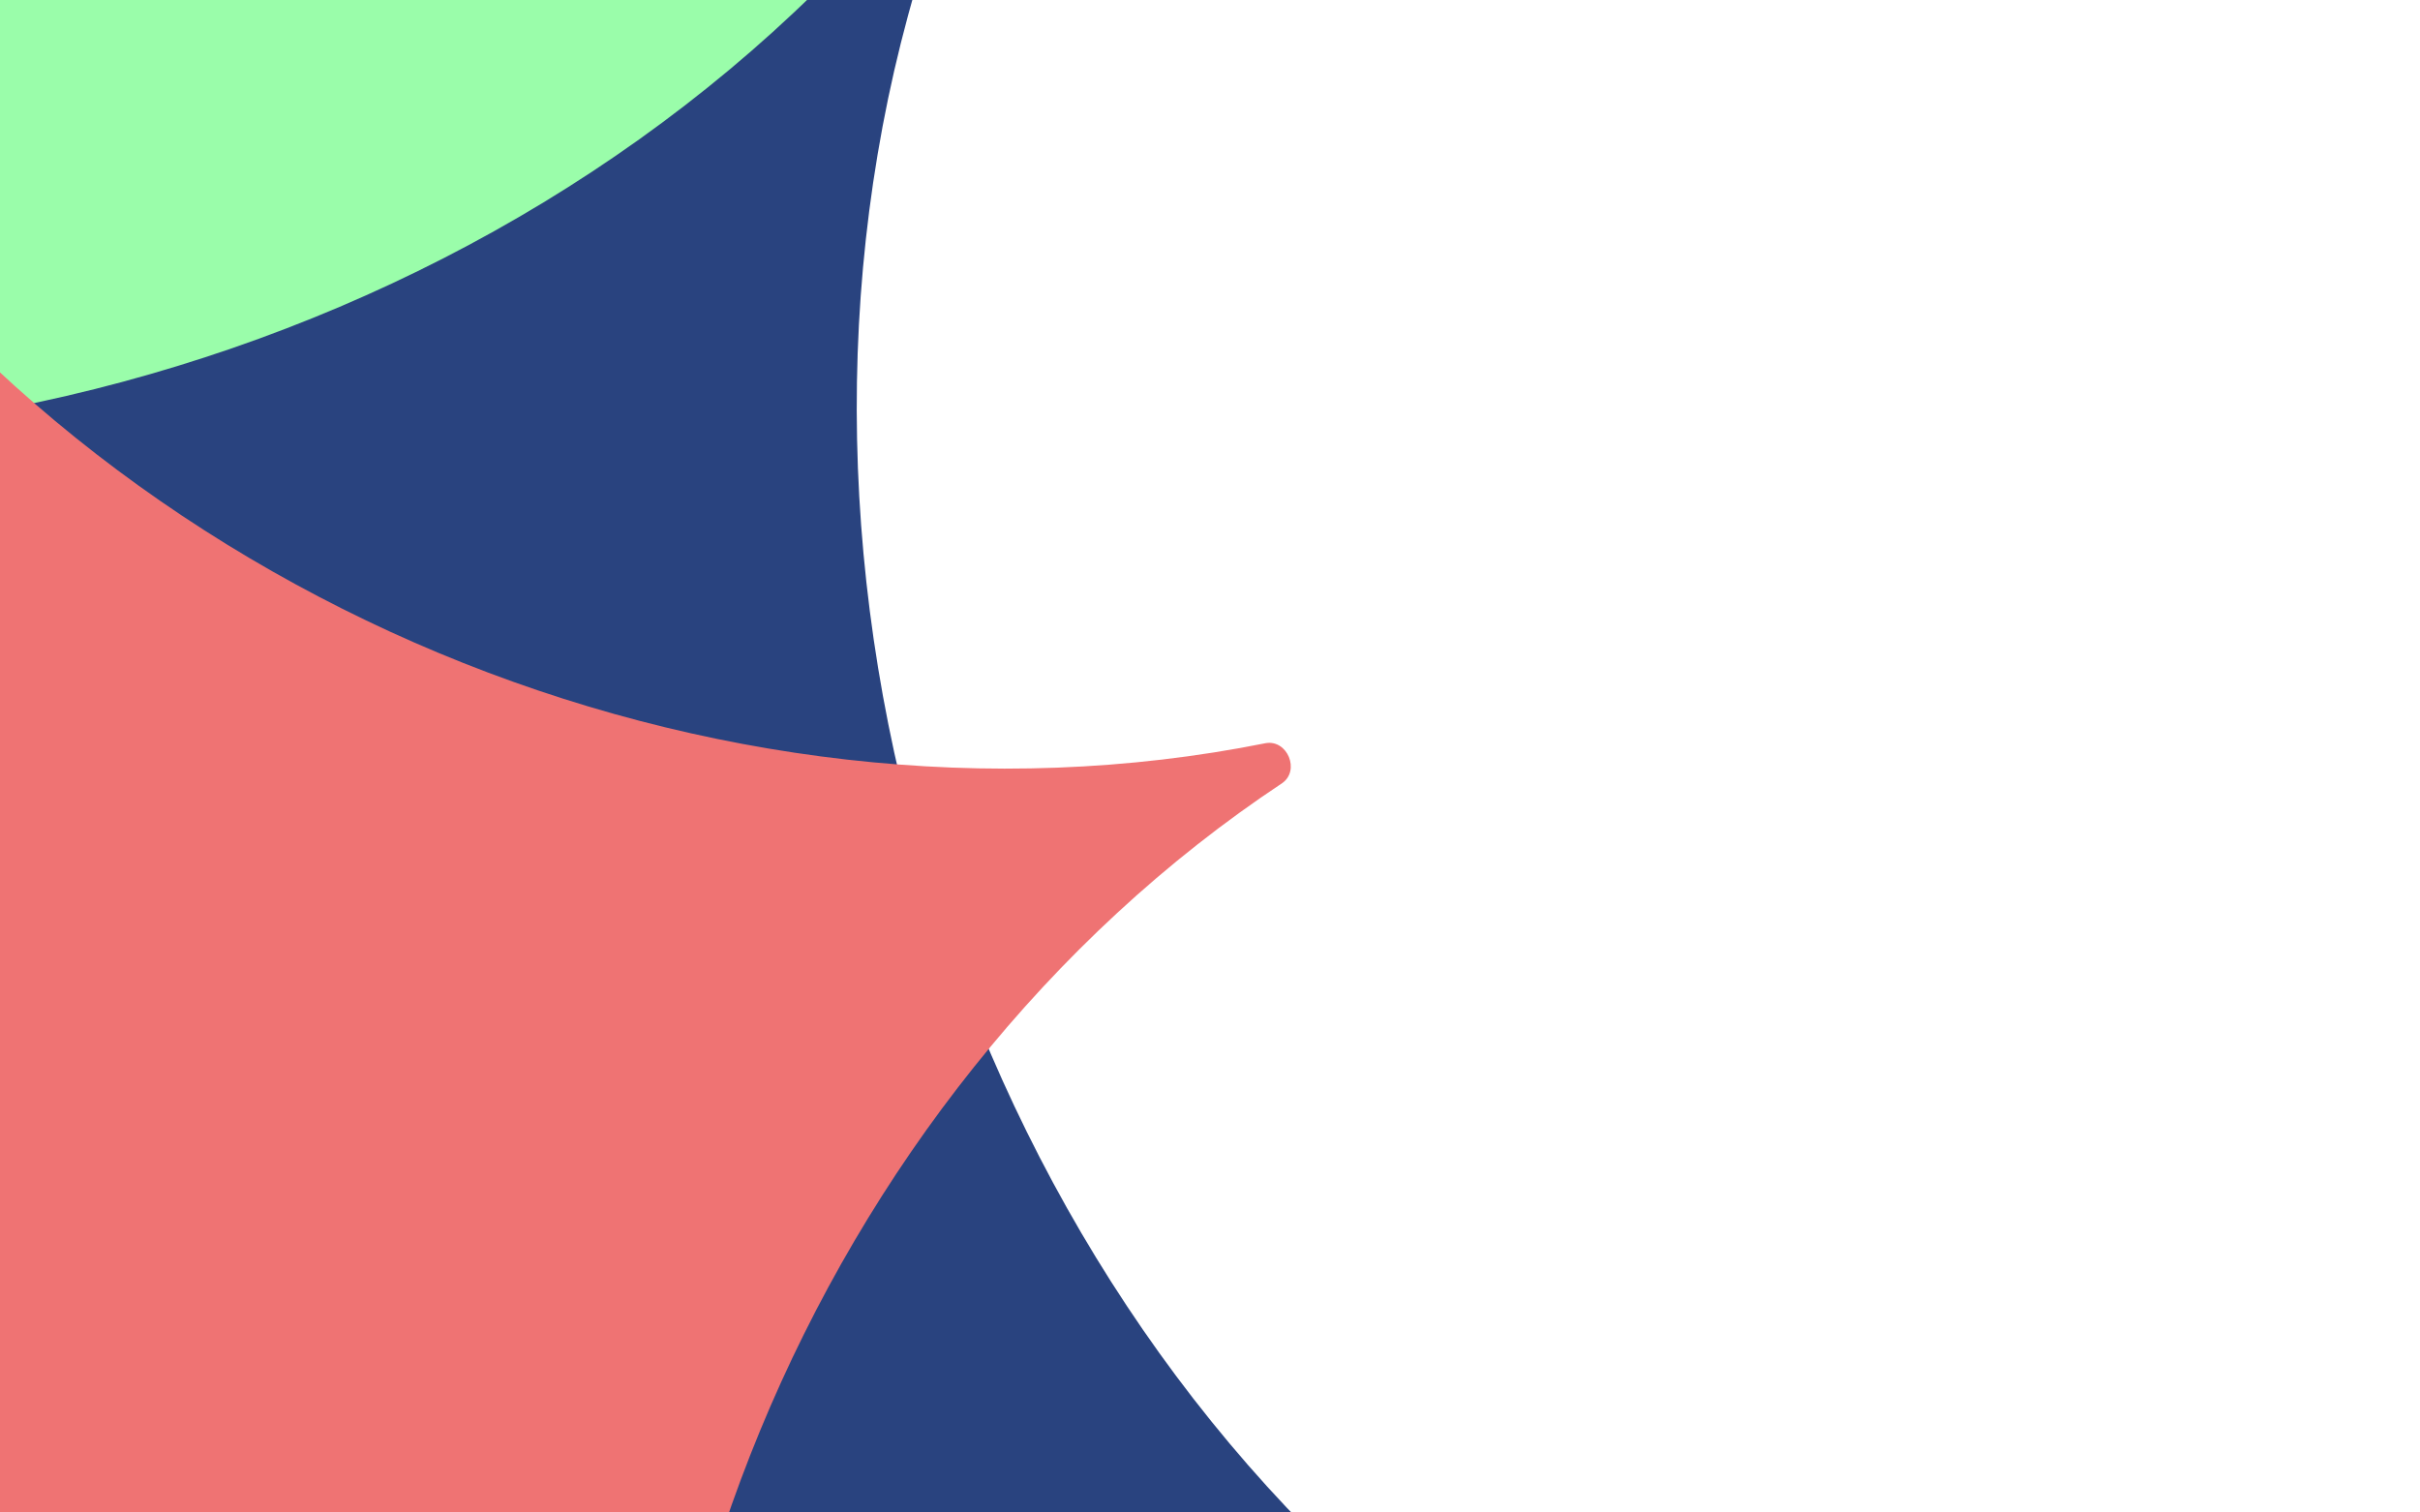 <svg width="1440" height="900" viewBox="0 0 1440 900" fill="none" xmlns="http://www.w3.org/2000/svg">
<g clip-path="url(#clip0_3444_7699)">
<g filter="url(#filter0_d_3444_7699)">
</g>
<path d="M19.845 -129.955C168.262 200.773 356.745 -230.748 720.209 -243.618C736.027 -244.112 740.92 -223.02 726.5 -216.5C394.489 -68.038 343.005 954.057 355.35 1316.35C355.821 1332.12 334.655 1337.03 328.136 1322.66C179.719 991.935 -185.113 765.389 -548.578 778.26C-564.396 778.754 -569.289 757.662 -554.868 751.141C-222.857 602.68 4.977 238.651 -7.369 -123.642C-7.49 -137.903 13.676 -142.813 19.845 -129.955Z" fill="#9AFDAA"/>
<path d="M-207.545 1234.48C-91.197 891.151 -204.314 476.868 -479.372 238.929C-491.298 228.526 -480.528 209.742 -465.525 214.779C-121.23 331.968 293.45 220.316 530.976 -53.527C541.362 -65.4 560.212 -54.592 555.211 -39.631C438.863 303.694 551.98 717.976 827.039 955.915C838.964 966.319 828.194 985.102 813.192 980.065C468.897 862.877 54.217 974.528 -183.309 1248.37C-192.926 1258.9 -211.776 1248.09 -207.545 1234.48Z" fill="#29437F"/>
<path d="M762.97 465.998C484.742 650.554 333.699 1016.11 400.005 1344.45C402.83 1358.75 384.399 1366.36 376.308 1354.24C191.519 1074.85 -173.5 922.519 -500.855 988.171C-515.112 990.968 -522.754 972.472 -510.68 964.391C-232.452 779.835 -81.409 414.28 -147.714 85.939C-150.54 71.64 -132.109 64.025 -124.018 76.148C60.771 355.535 425.79 507.87 753.145 442.218C766.085 439.965 773.727 458.461 762.97 465.998Z" fill="#EF7373"/>
</g>
<defs>
<filter id="filter0_d_3444_7699" x="812" y="112" width="453" height="647" filterUnits="userSpaceOnUse" color-interpolation-filters="sRGB">
<feFlood flood-opacity="0" result="BackgroundImageFix"/>
<feColorMatrix in="SourceAlpha" type="matrix" values="0 0 0 0 0 0 0 0 0 0 0 0 0 0 0 0 0 0 127 0" result="hardAlpha"/>
<feOffset dy="4"/>
<feGaussianBlur stdDeviation="12"/>
<feComposite in2="hardAlpha" operator="out"/>
<feColorMatrix type="matrix" values="0 0 0 0 0.613 0 0 0 0 0.613 0 0 0 0 0.613 0 0 0 0.25 0"/>
<feBlend mode="normal" in2="BackgroundImageFix" result="effect1_dropShadow_3444_7699"/>
<feBlend mode="normal" in="SourceGraphic" in2="effect1_dropShadow_3444_7699" result="shape"/>
</filter>
<clipPath id="clip0_3444_7699">
<rect width="1440" height="900" fill="white"/>
</clipPath>
</defs>
</svg>
